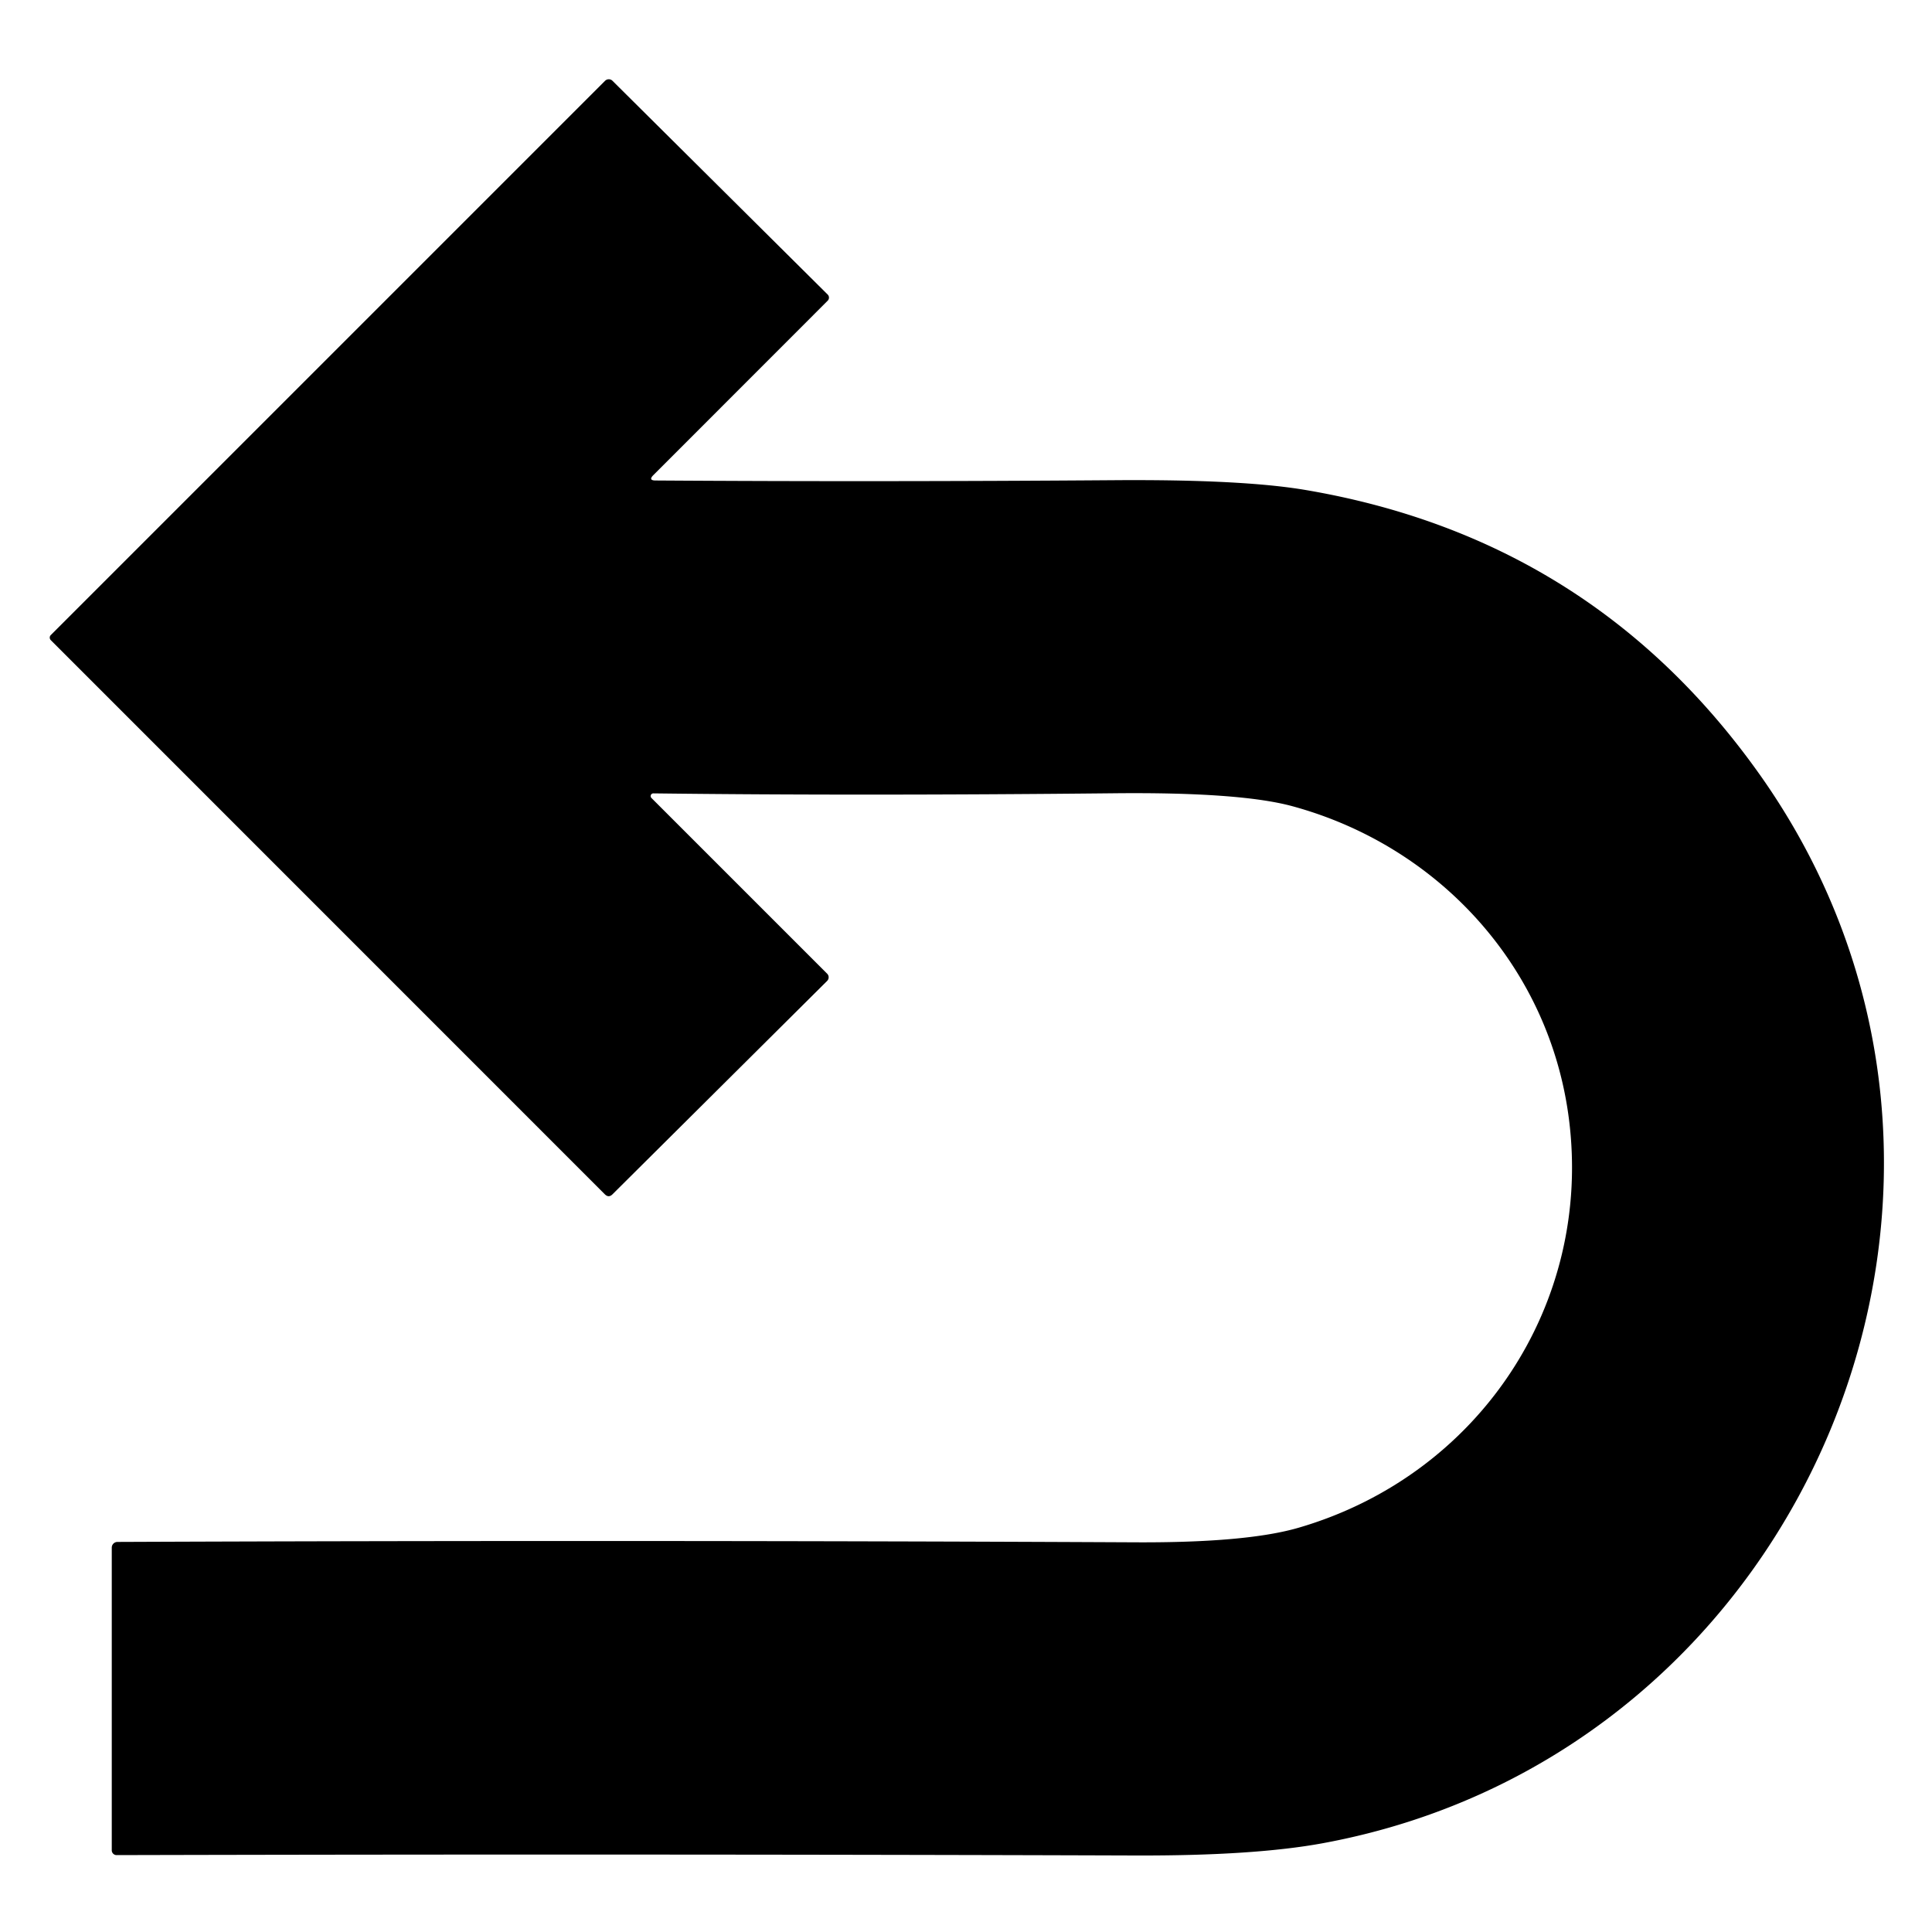 <svg xmlns="http://www.w3.org/2000/svg" version="1.1" viewBox="0.00 0.00 200.00 200.00">
<path fill="#000000" d="
  M 67.87 49.74
  Q 90.57 49.89 115.29 49.71
  Q 128.63 49.61 135.19 50.73
  Q 164.63 55.74 181.90 79.81
  C 212.00 121.72 187.54 181.49 136.93 190.81
  Q 129.82 192.12 117.52 192.08
  Q 65.09 191.91 12.07 192.04
  A 0.50 0.50 0.0 0 1 11.57 191.54
  L 11.57 160.21
  A 0.59 0.59 0.0 0 1 12.16 159.62
  Q 64.87 159.41 117.51 159.66
  Q 129.04 159.72 134.43 158.15
  C 153.06 152.72 164.88 135.03 162.41 115.80
  C 160.40 100.15 149.00 87.62 133.83 83.47
  Q 128.39 81.98 115.23 82.12
  Q 88.87 82.39 67.63 82.13
  A 0.28 0.28 0.0 0 0 67.43 82.60
  L 85.63 100.80
  A 0.53 0.53 0.0 0 1 85.62 101.55
  L 63.40 123.64
  Q 63.01 124.02 62.62 123.64
  L 5.26 66.27
  A 0.38 0.37 45.6 0 1 5.26 65.74
  L 62.63 8.37
  A 0.55 0.54 -45.0 0 1 63.40 8.36
  L 85.68 30.49
  A 0.45 0.45 0.0 0 1 85.68 31.13
  L 67.64 49.18
  Q 67.08 49.74 67.87 49.74
  Z"
/>
</svg>
